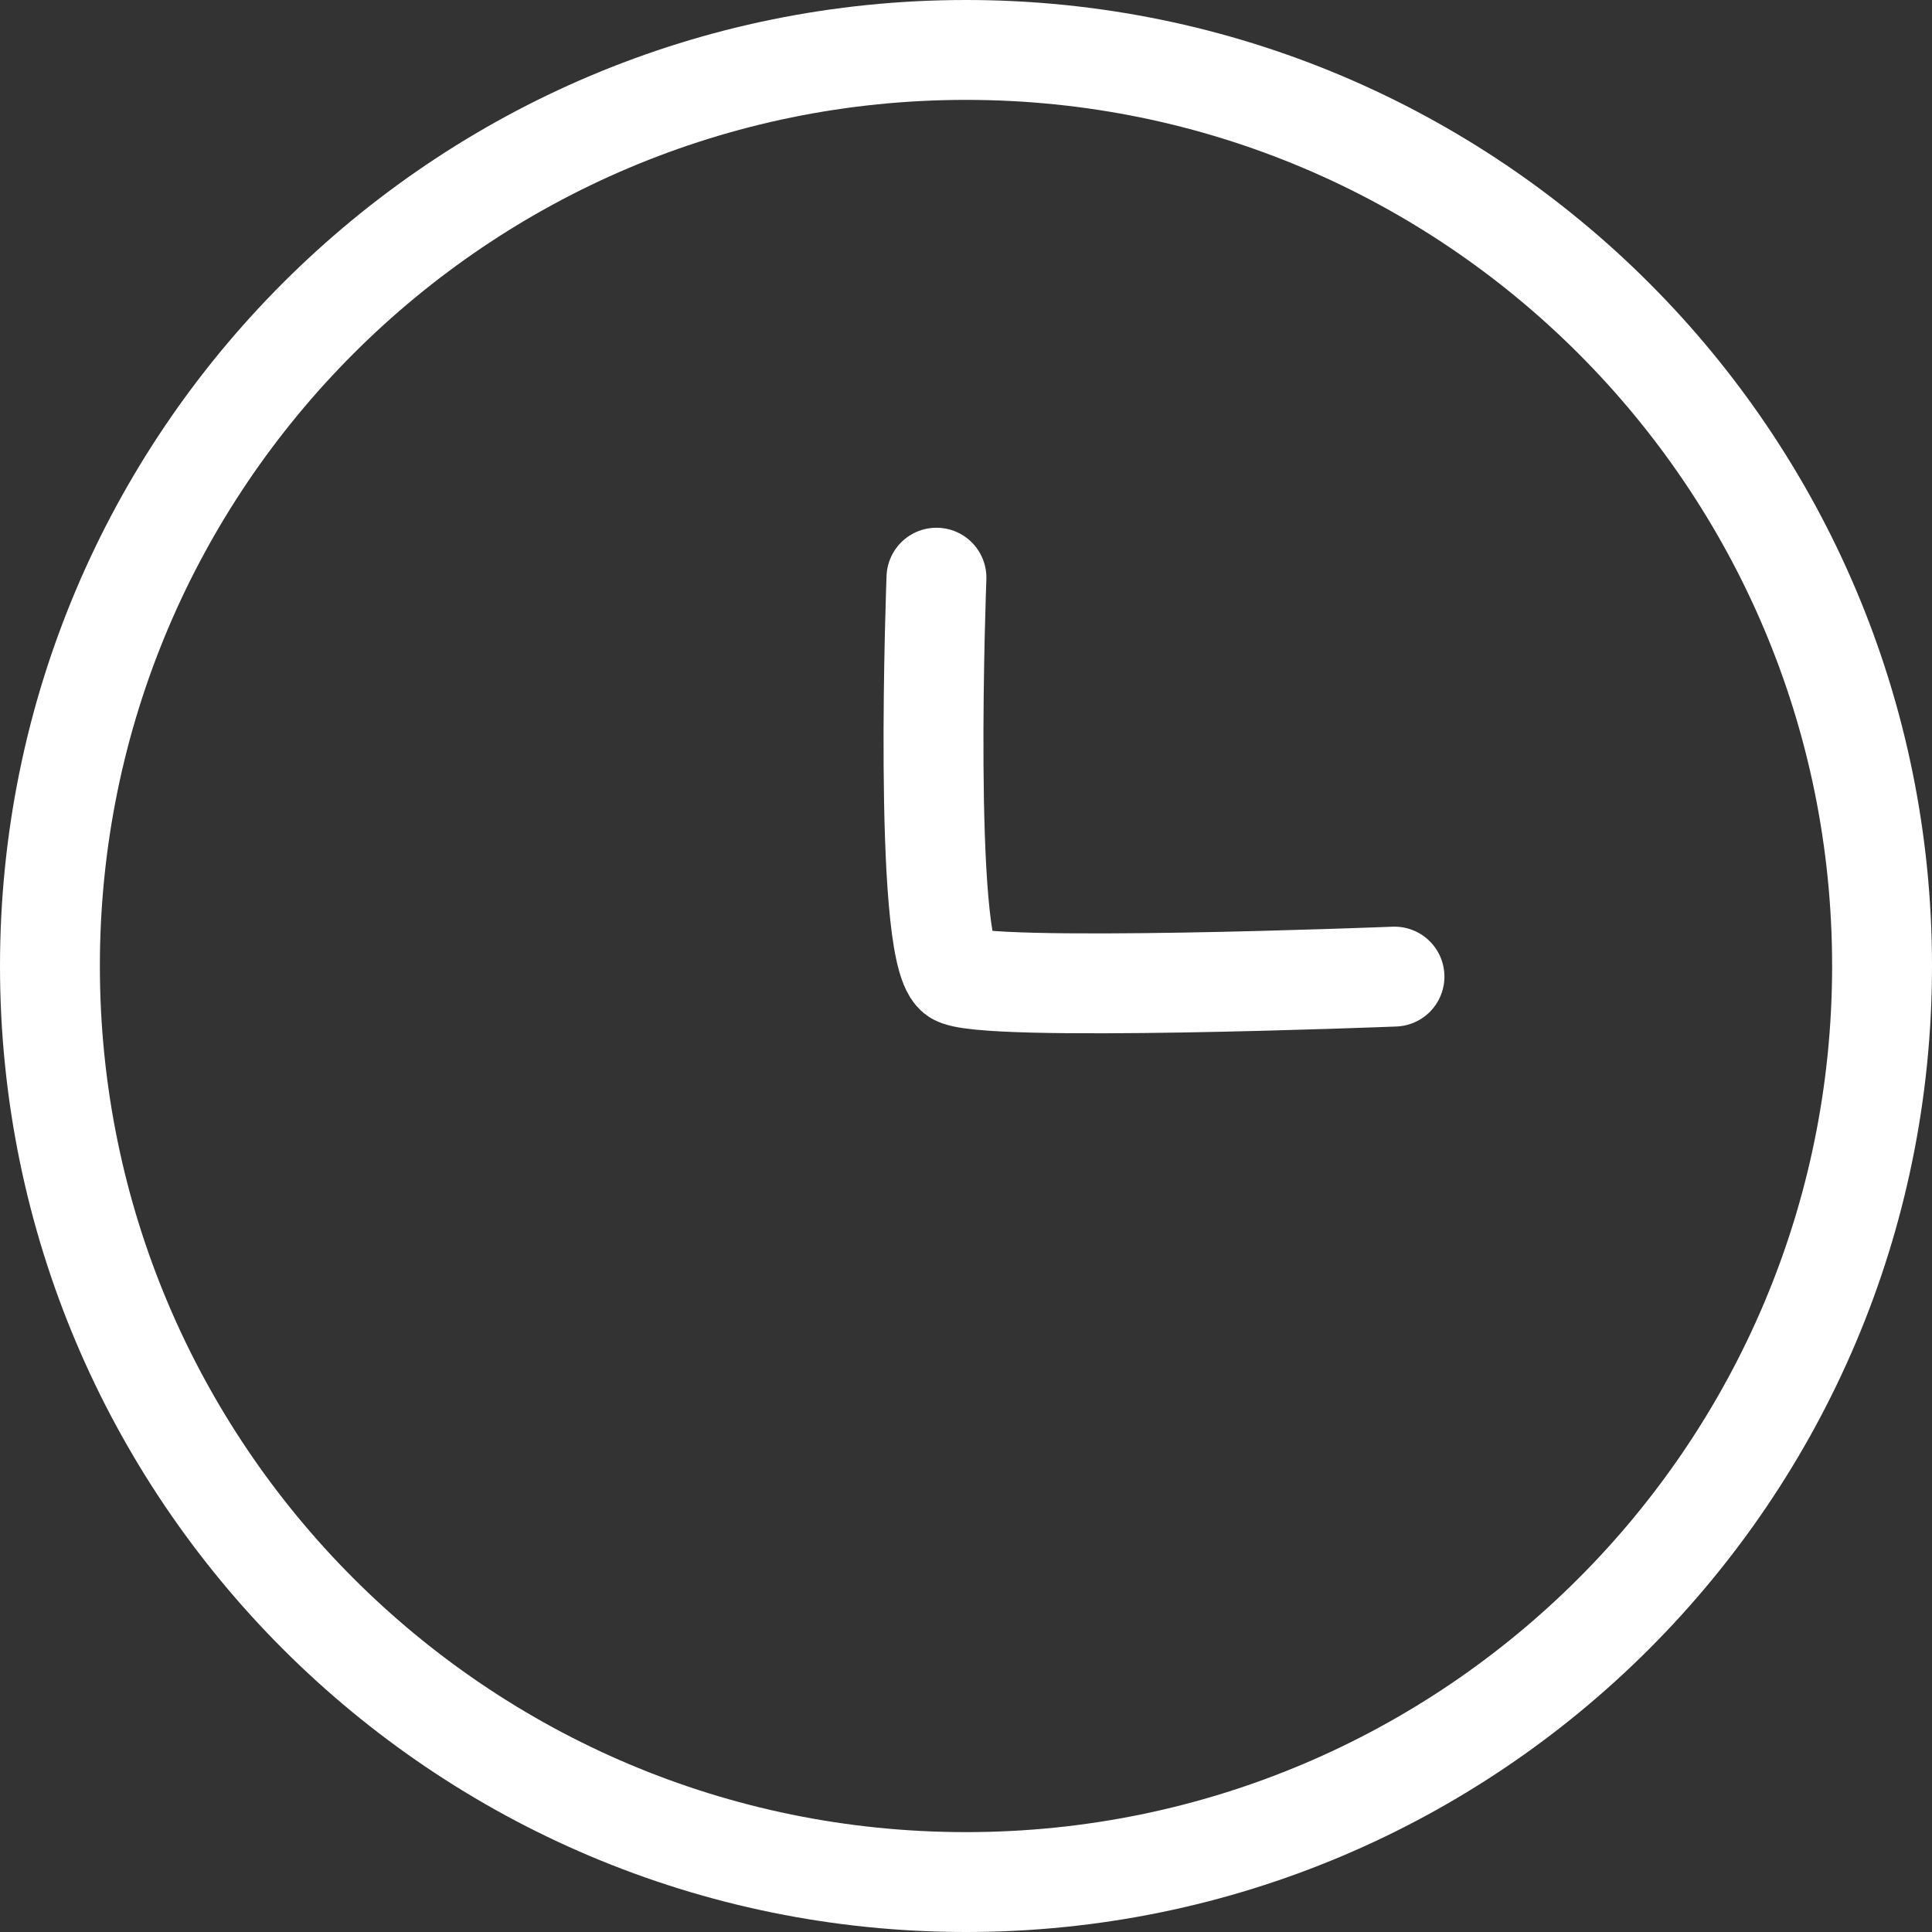 <svg version="1.1" xmlns="http://www.w3.org/2000/svg" xmlns:xlink="http://www.w3.org/1999/xlink" width="145.074" height="145.074" viewBox="0,0,145.074,145.074"><rect x="0" y="0" width="145.074" height="145.074" fill="#333333" stroke="none"/><g transform="translate(-167.463,-107.463)"><g data-paper-data="{&quot;isPaintingLayer&quot;:true}" fill="none" fill-rule="nonzero" stroke="#ffffff" stroke-width="7.5" stroke-linejoin="miter" stroke-miterlimit="10" stroke-dasharray="" stroke-dashoffset="0" style="mix-blend-mode: normal"><path d="M171.213,180c0,-37.99 30.797,-68.787 68.787,-68.787c37.99,0 68.787,30.797 68.787,68.787c0,37.99 -30.797,68.787 -68.787,68.787c-37.99,0 -68.787,-30.797 -68.787,-68.787z" stroke-linecap="butt"/><path d="M272.175,180.796c0,0 -31.306,1.239 -32.961,-0.153c-2.489,-2.094 -1.432,-29.802 -1.432,-29.802" stroke-linecap="round"/></g></g></svg>